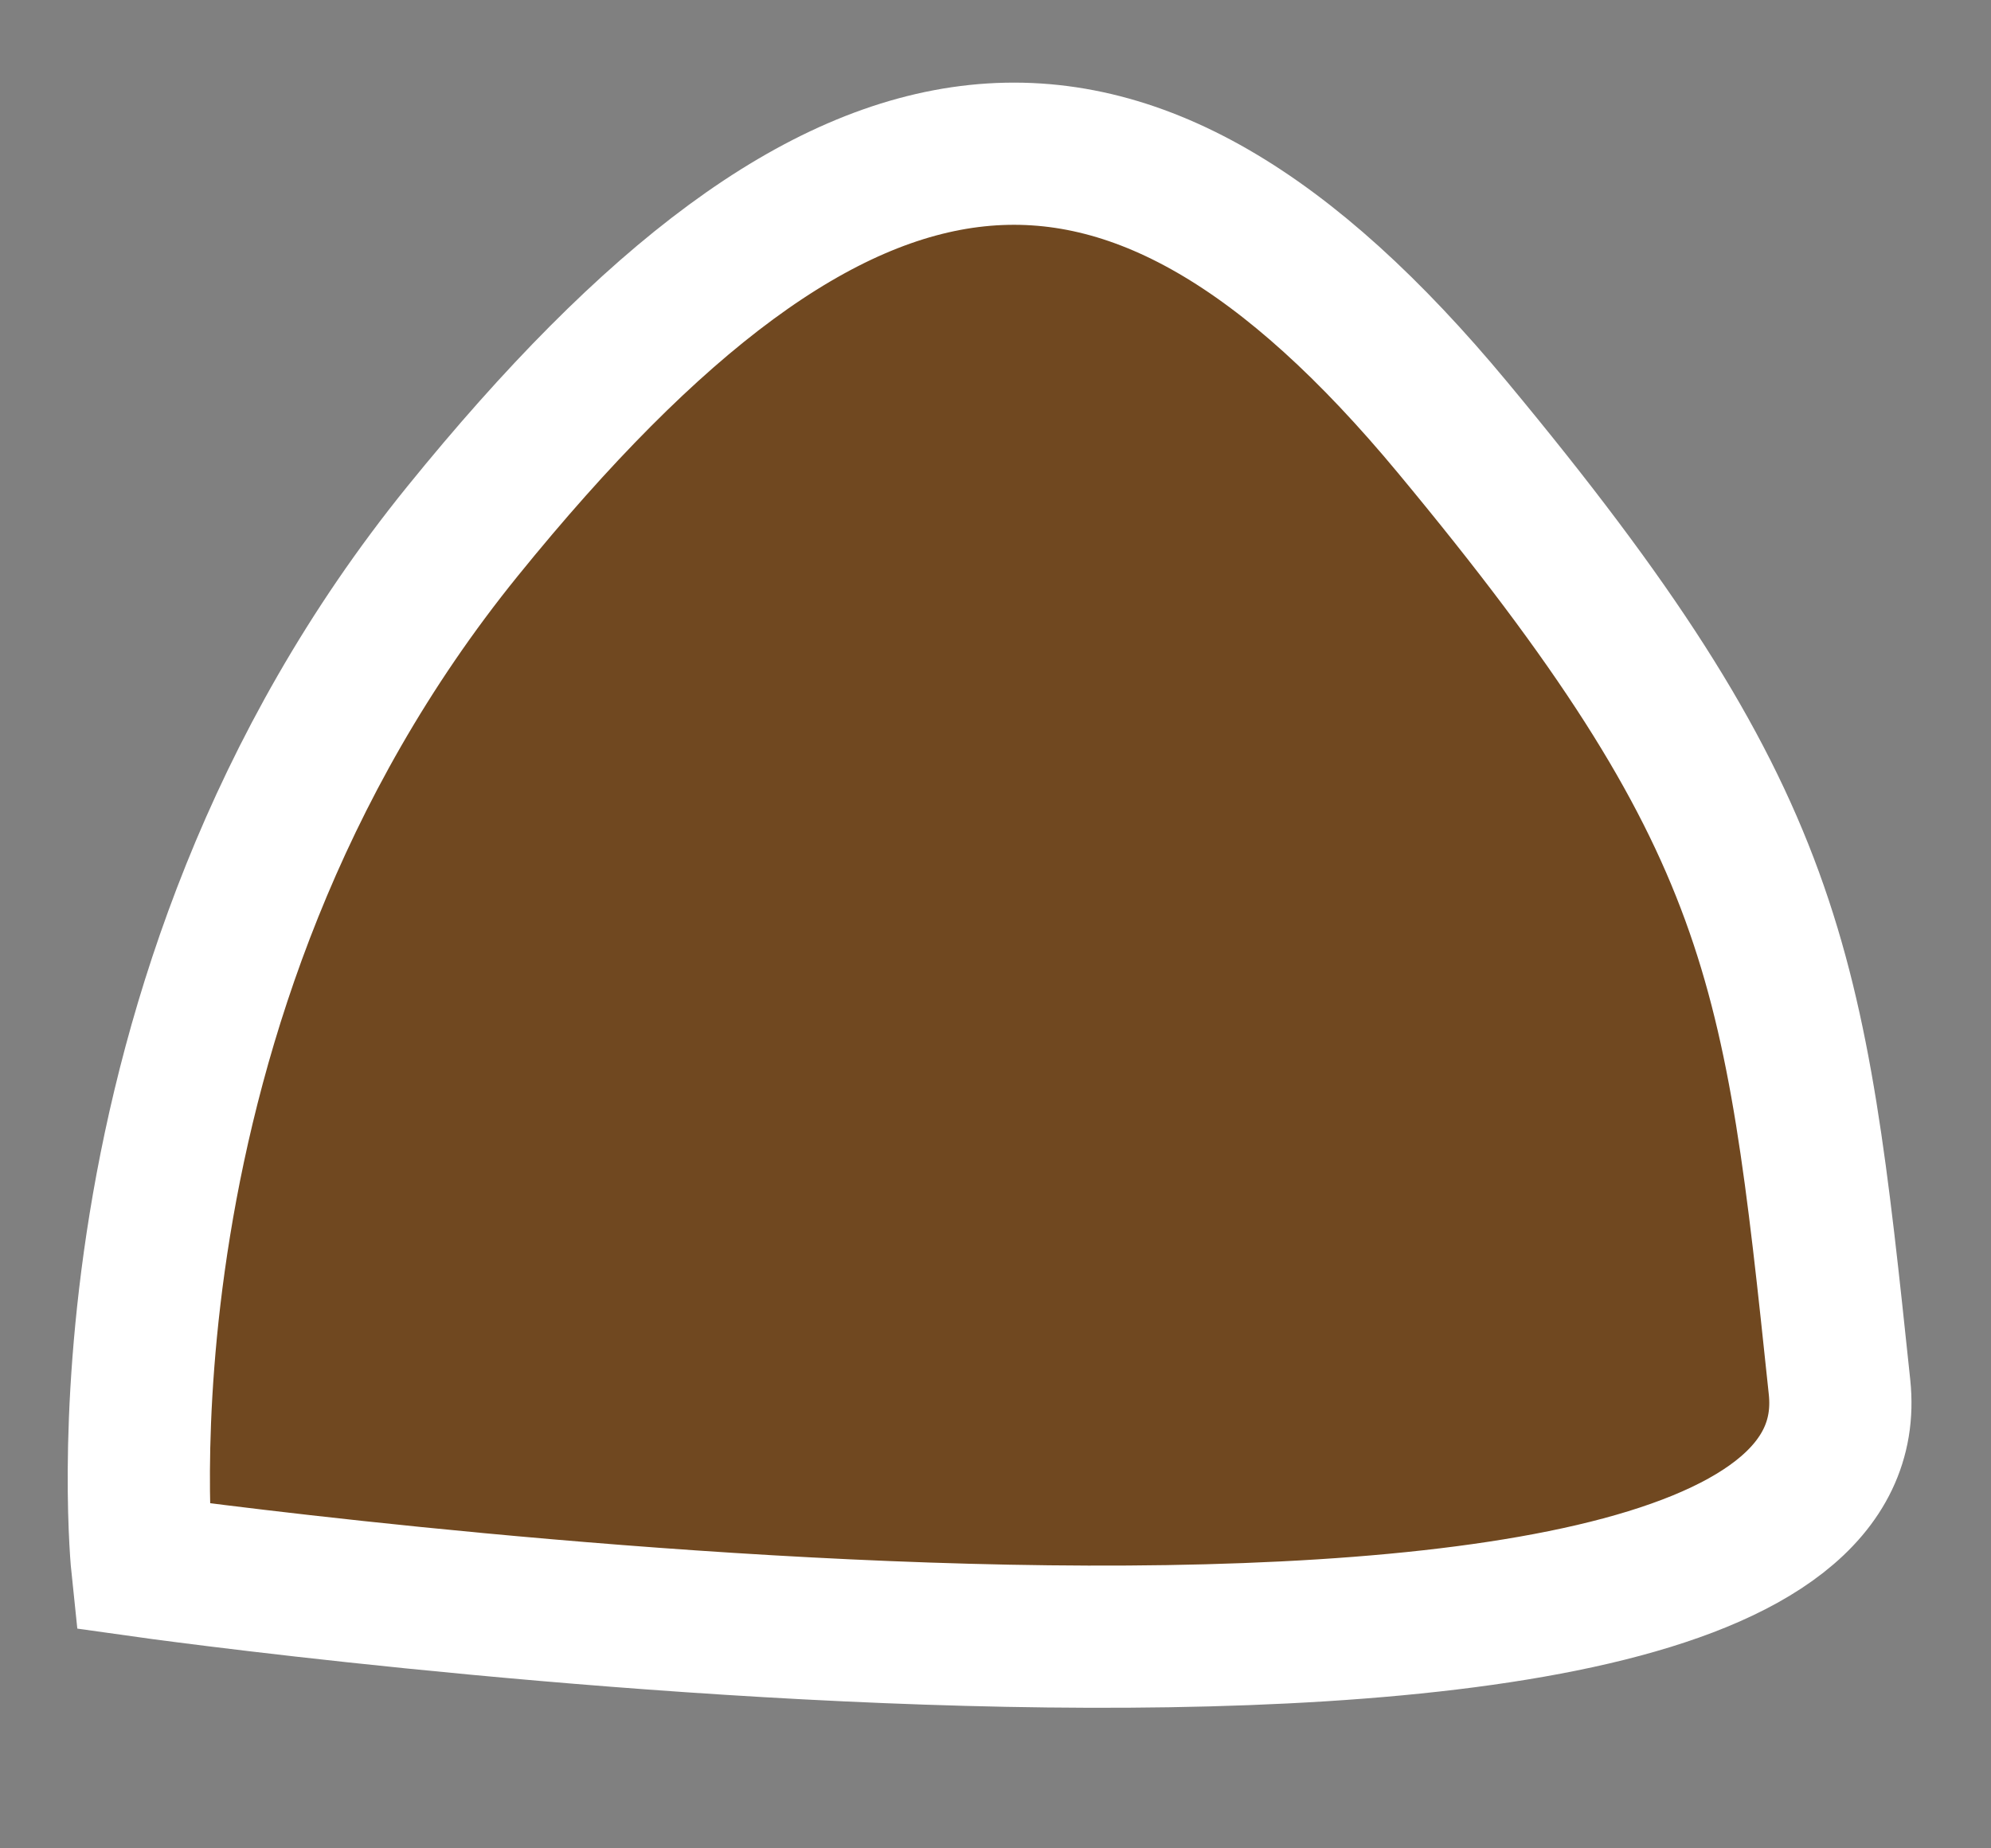 <svg xmlns="http://www.w3.org/2000/svg" xmlns:svg="http://www.w3.org/2000/svg" id="svg2" width="14" height="13" version="1.1" viewBox="0 0 14 13"><rect x="0" y="0" width="14" height="13" fill="#808080" stroke="none"/><g id="layer1" transform="translate(0,-1040.362)"><path style="fill:#704820;stroke:#fff" id="path2" d="m 1,1051.376 c 0,0 -0.419,-3.978 2.251,-7.276 2.67,-3.297 4.659,-3.507 6.962,-0.733 2.303,2.774 2.408,3.769 2.722,6.752 C 13.248,1053.104 1,1051.376 1,1051.376 Z"/></g></svg>